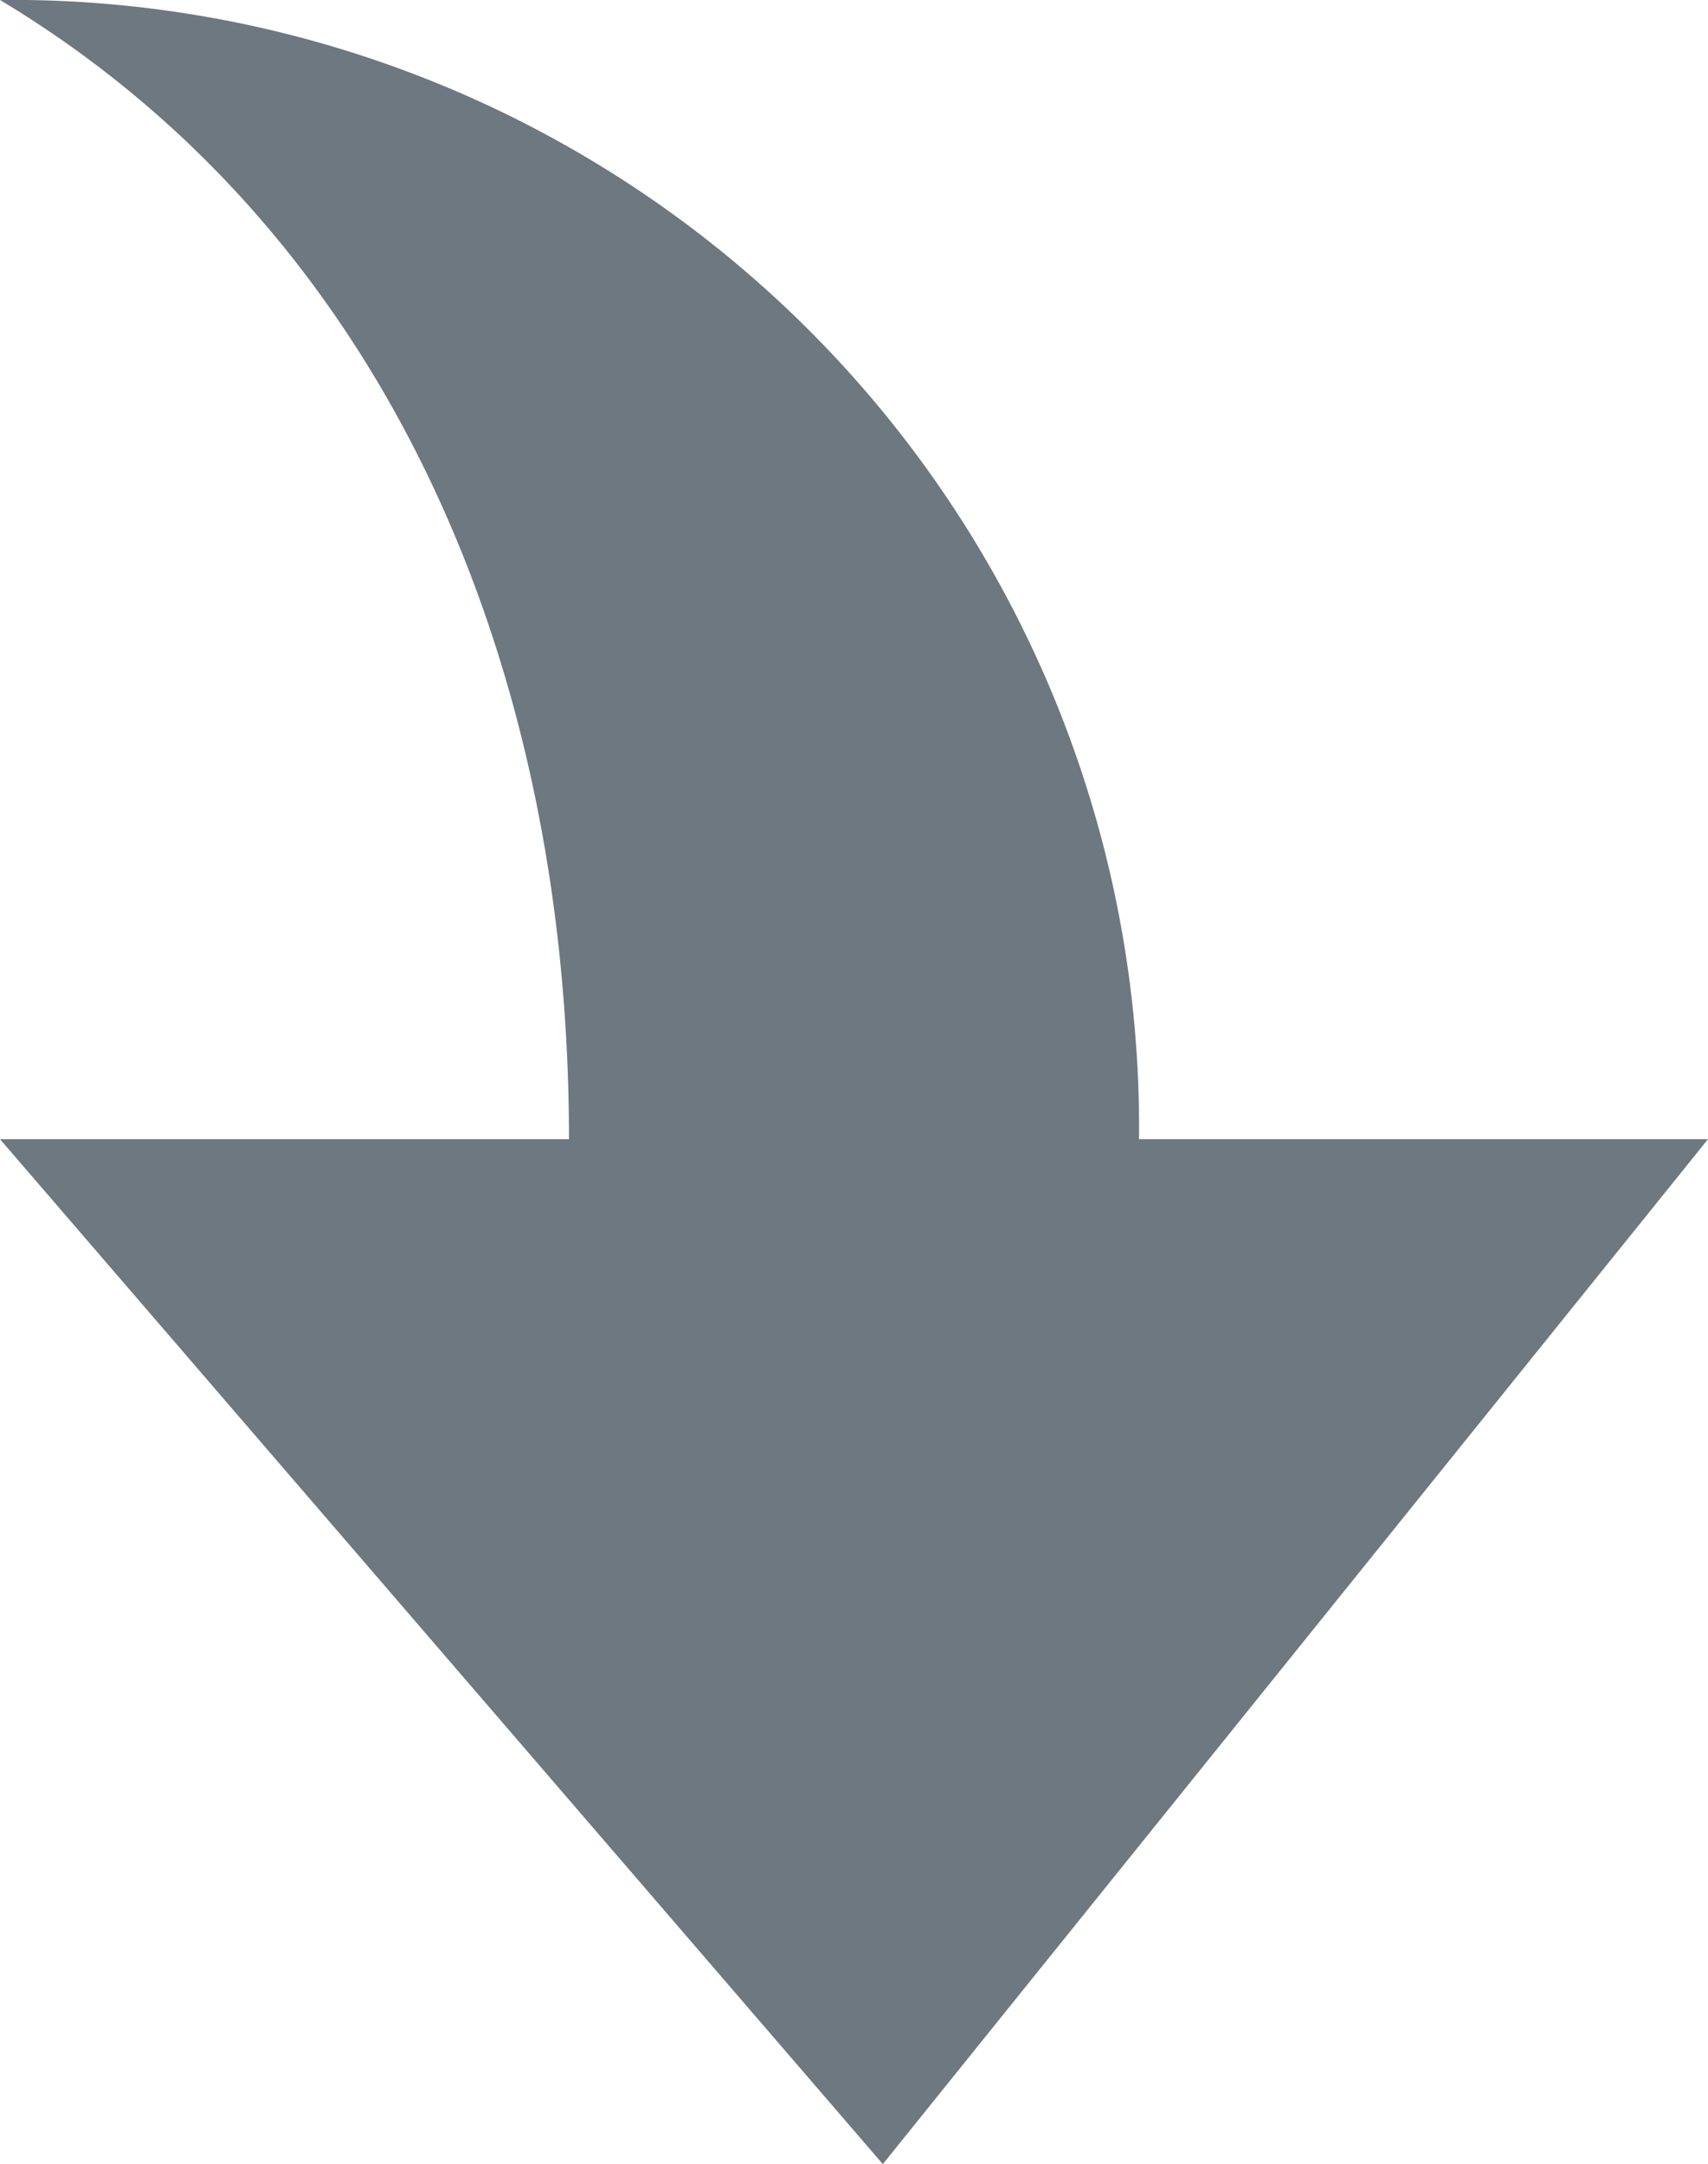 <svg xmlns="http://www.w3.org/2000/svg" viewBox="0 0 16 20.27"><defs><style>.cls-1{fill:#6d7880;}</style></defs><title>Reply - Alt</title><g id="Слой_2" data-name="Слой 2"><g id="Layer_1" data-name="Layer 1"><path id="Reply_-_Alt" data-name="Reply - Alt" class="cls-1" d="M16,10.67l-7.73,9.6L0,10.67H5.33C5.33,6.13,3.55,2.13,0,0H.25A10.56,10.56,0,0,1,10.67,10.67Z"/></g></g></svg>